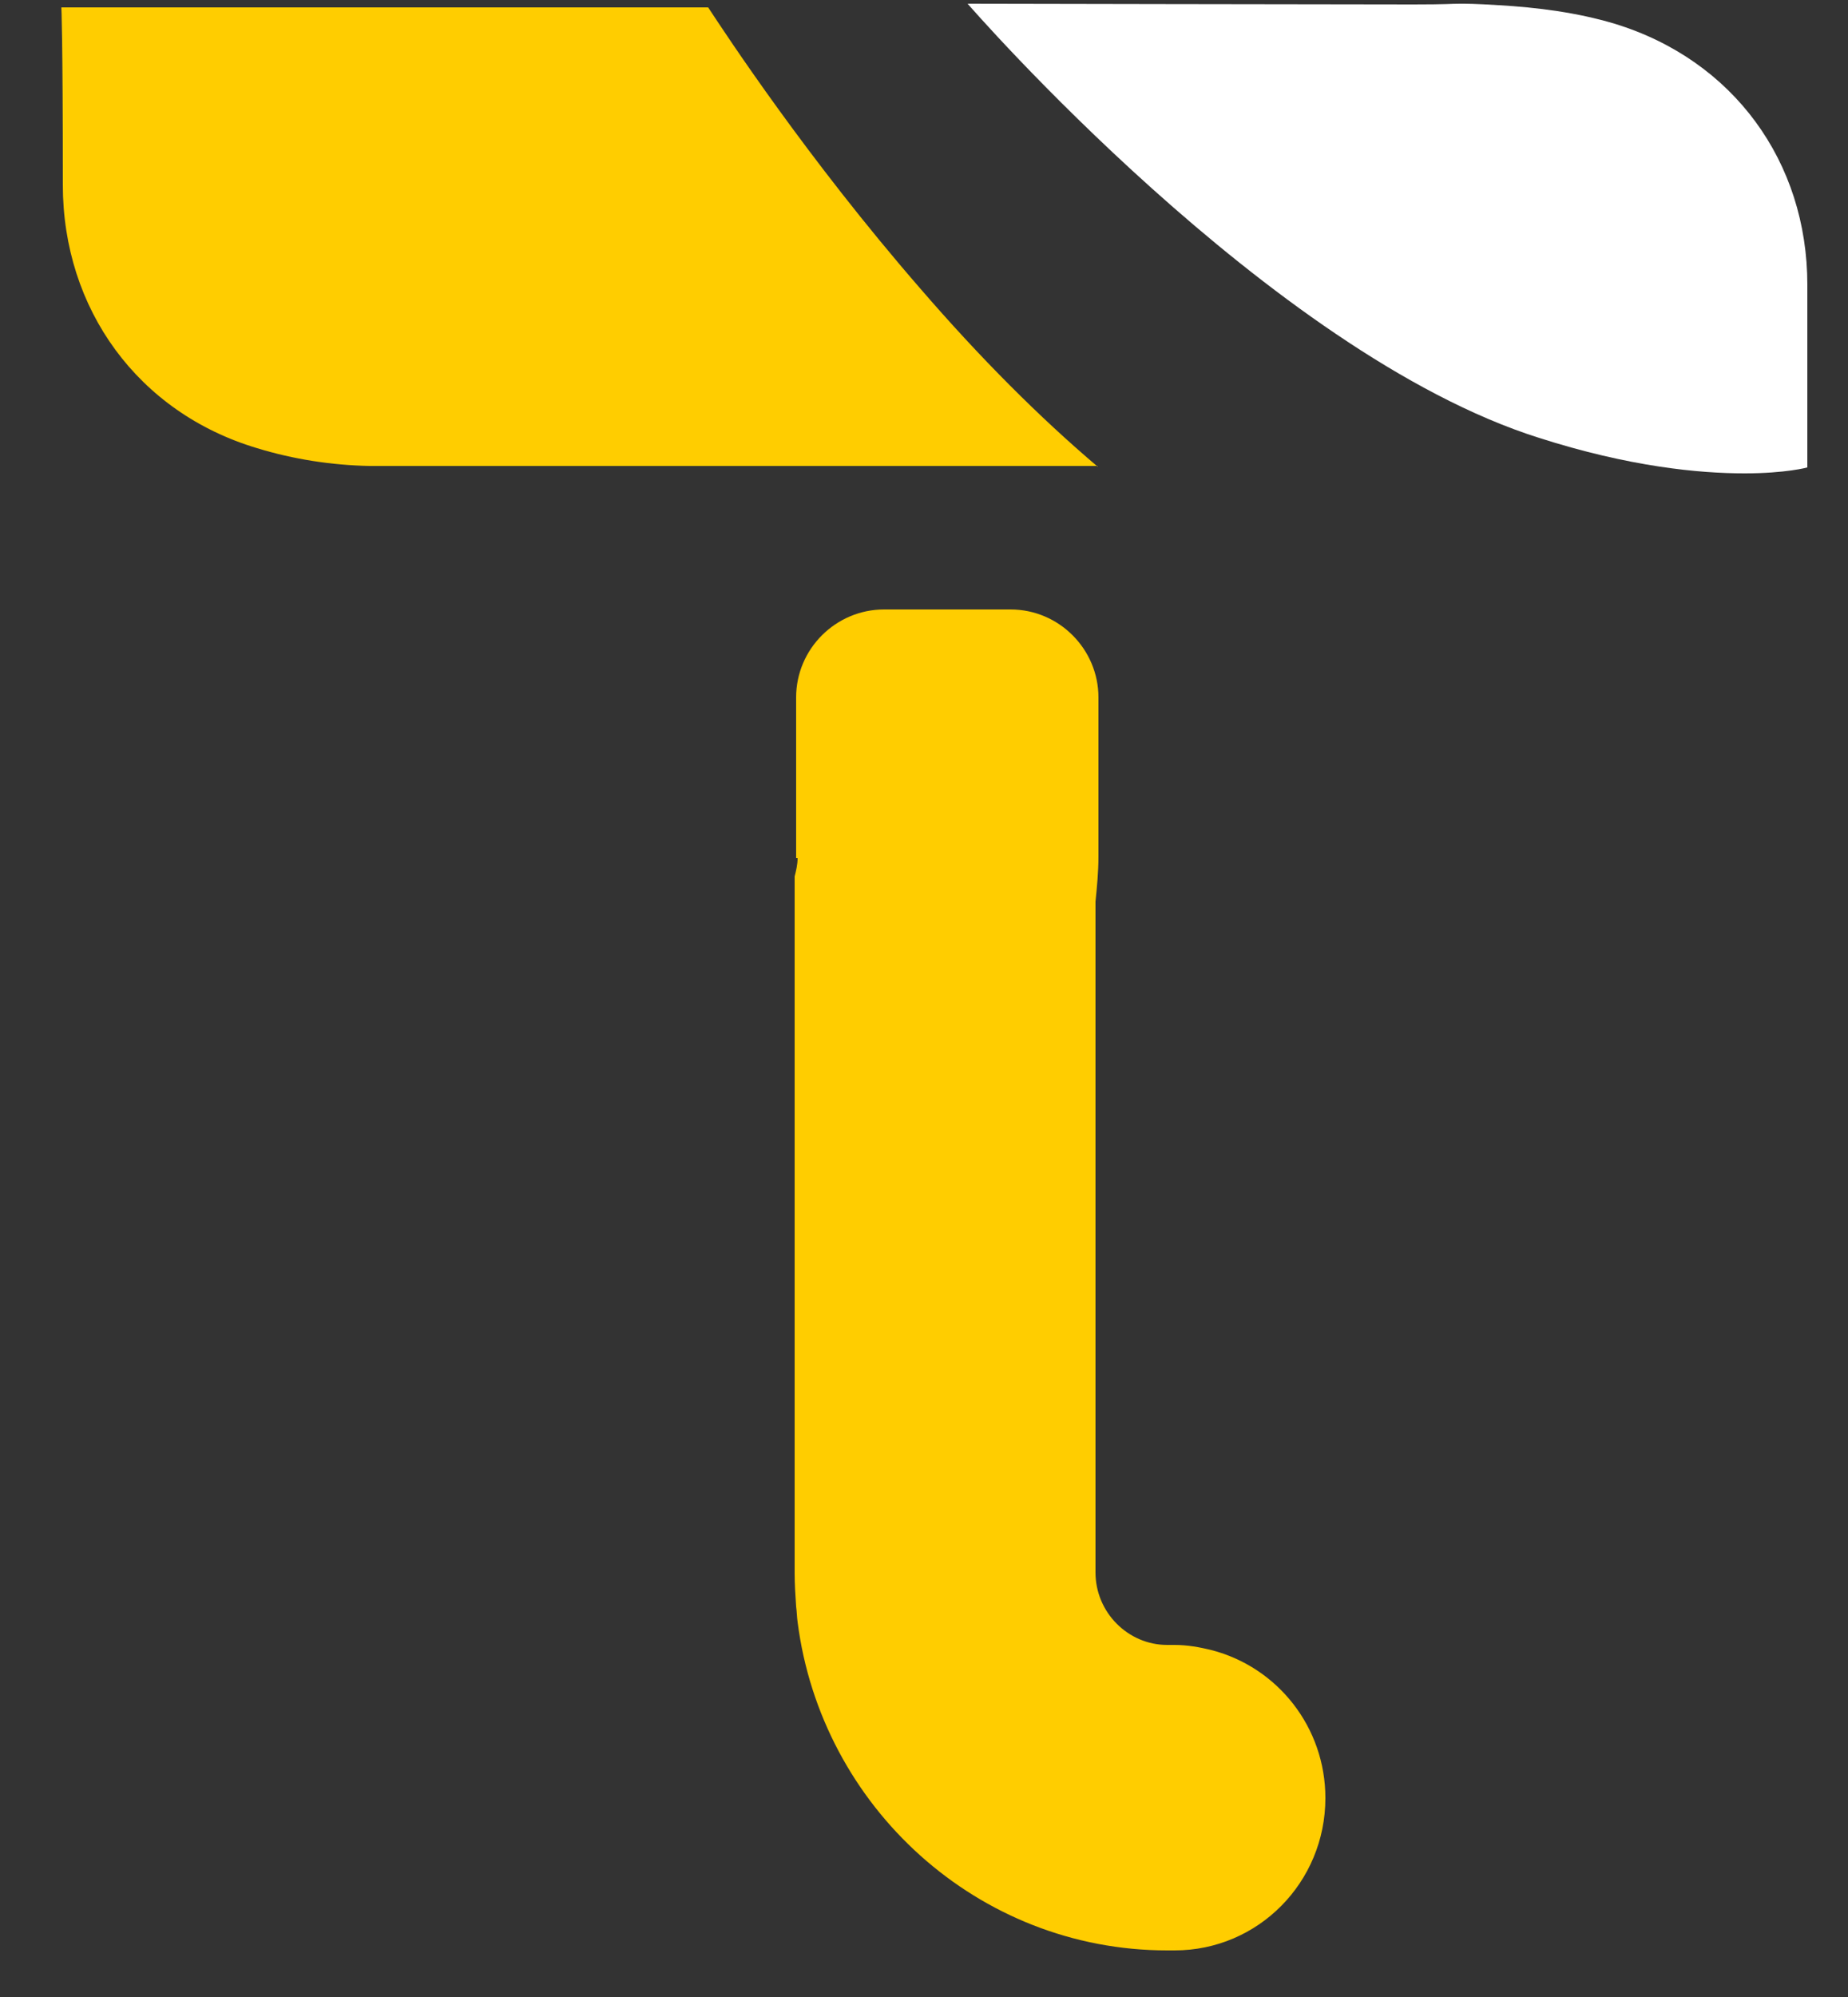 <svg width="25" height="27" viewBox="0 0 25 27" fill="none" xmlns="http://www.w3.org/2000/svg">
<rect x="0" y="0" width="25" height="27" fill="#333333" stroke="none"/>
<path d="M10.79 11.6C10.79 11.69 10.77 11.77 10.75 11.85V14.93V15.15V21.05V21.27C10.75 21.42 10.76 21.57 10.77 21.72C10.78 21.79 10.78 21.86 10.79 21.93C11.11 24.43 13.23 26.37 15.79 26.37H15.89C17.02 26.37 17.93 25.45 17.93 24.31C17.93 23.35 17.28 22.54 16.39 22.31C16.23 22.27 16.06 22.24 15.89 22.24H15.79C15.26 22.24 14.82 21.8 14.82 21.26V12.19C14.84 11.99 14.86 11.79 14.86 11.58V9.43C14.86 8.78 14.33 8.24 13.67 8.24H11.96C11.31 8.24 10.77 8.77 10.77 9.43V11.6H10.79Z" fill="#FFCD00"/>
<path d="M14.85 6.31C14.06 5.64 13.26 4.84 12.44 3.89C10.92 2.14 9.83 0.48 9.58 0.1C5.47 0.1 0.83 0.1 0.83 0.1C0.83 0.1 0.85 0.46 0.85 2.5C0.85 4.18 1.87 5.58 3.48 6.06C3.97 6.21 4.49 6.29 5 6.3H14.85V6.31Z" fill="#FFCD00"/>
<path d="M21.84 0.32C21.34 0.17 20.8 0.1 20.27 0.07C19.96 0.05 19.84 0.05 19.75 0.05C19.62 0.05 19.58 0.06 19.12 0.06C18.22 0.06 13.09 0.05 13.09 0.05C13.09 0.05 17.18 4.77 20.82 5.92C22.04 6.31 22.98 6.4 23.6 6.4C24.16 6.4 24.45 6.32 24.45 6.32C24.45 6.32 24.45 4.54 24.45 3.85C24.45 2.19 23.45 0.81 21.84 0.32Z" fill="white"/>
</svg>
